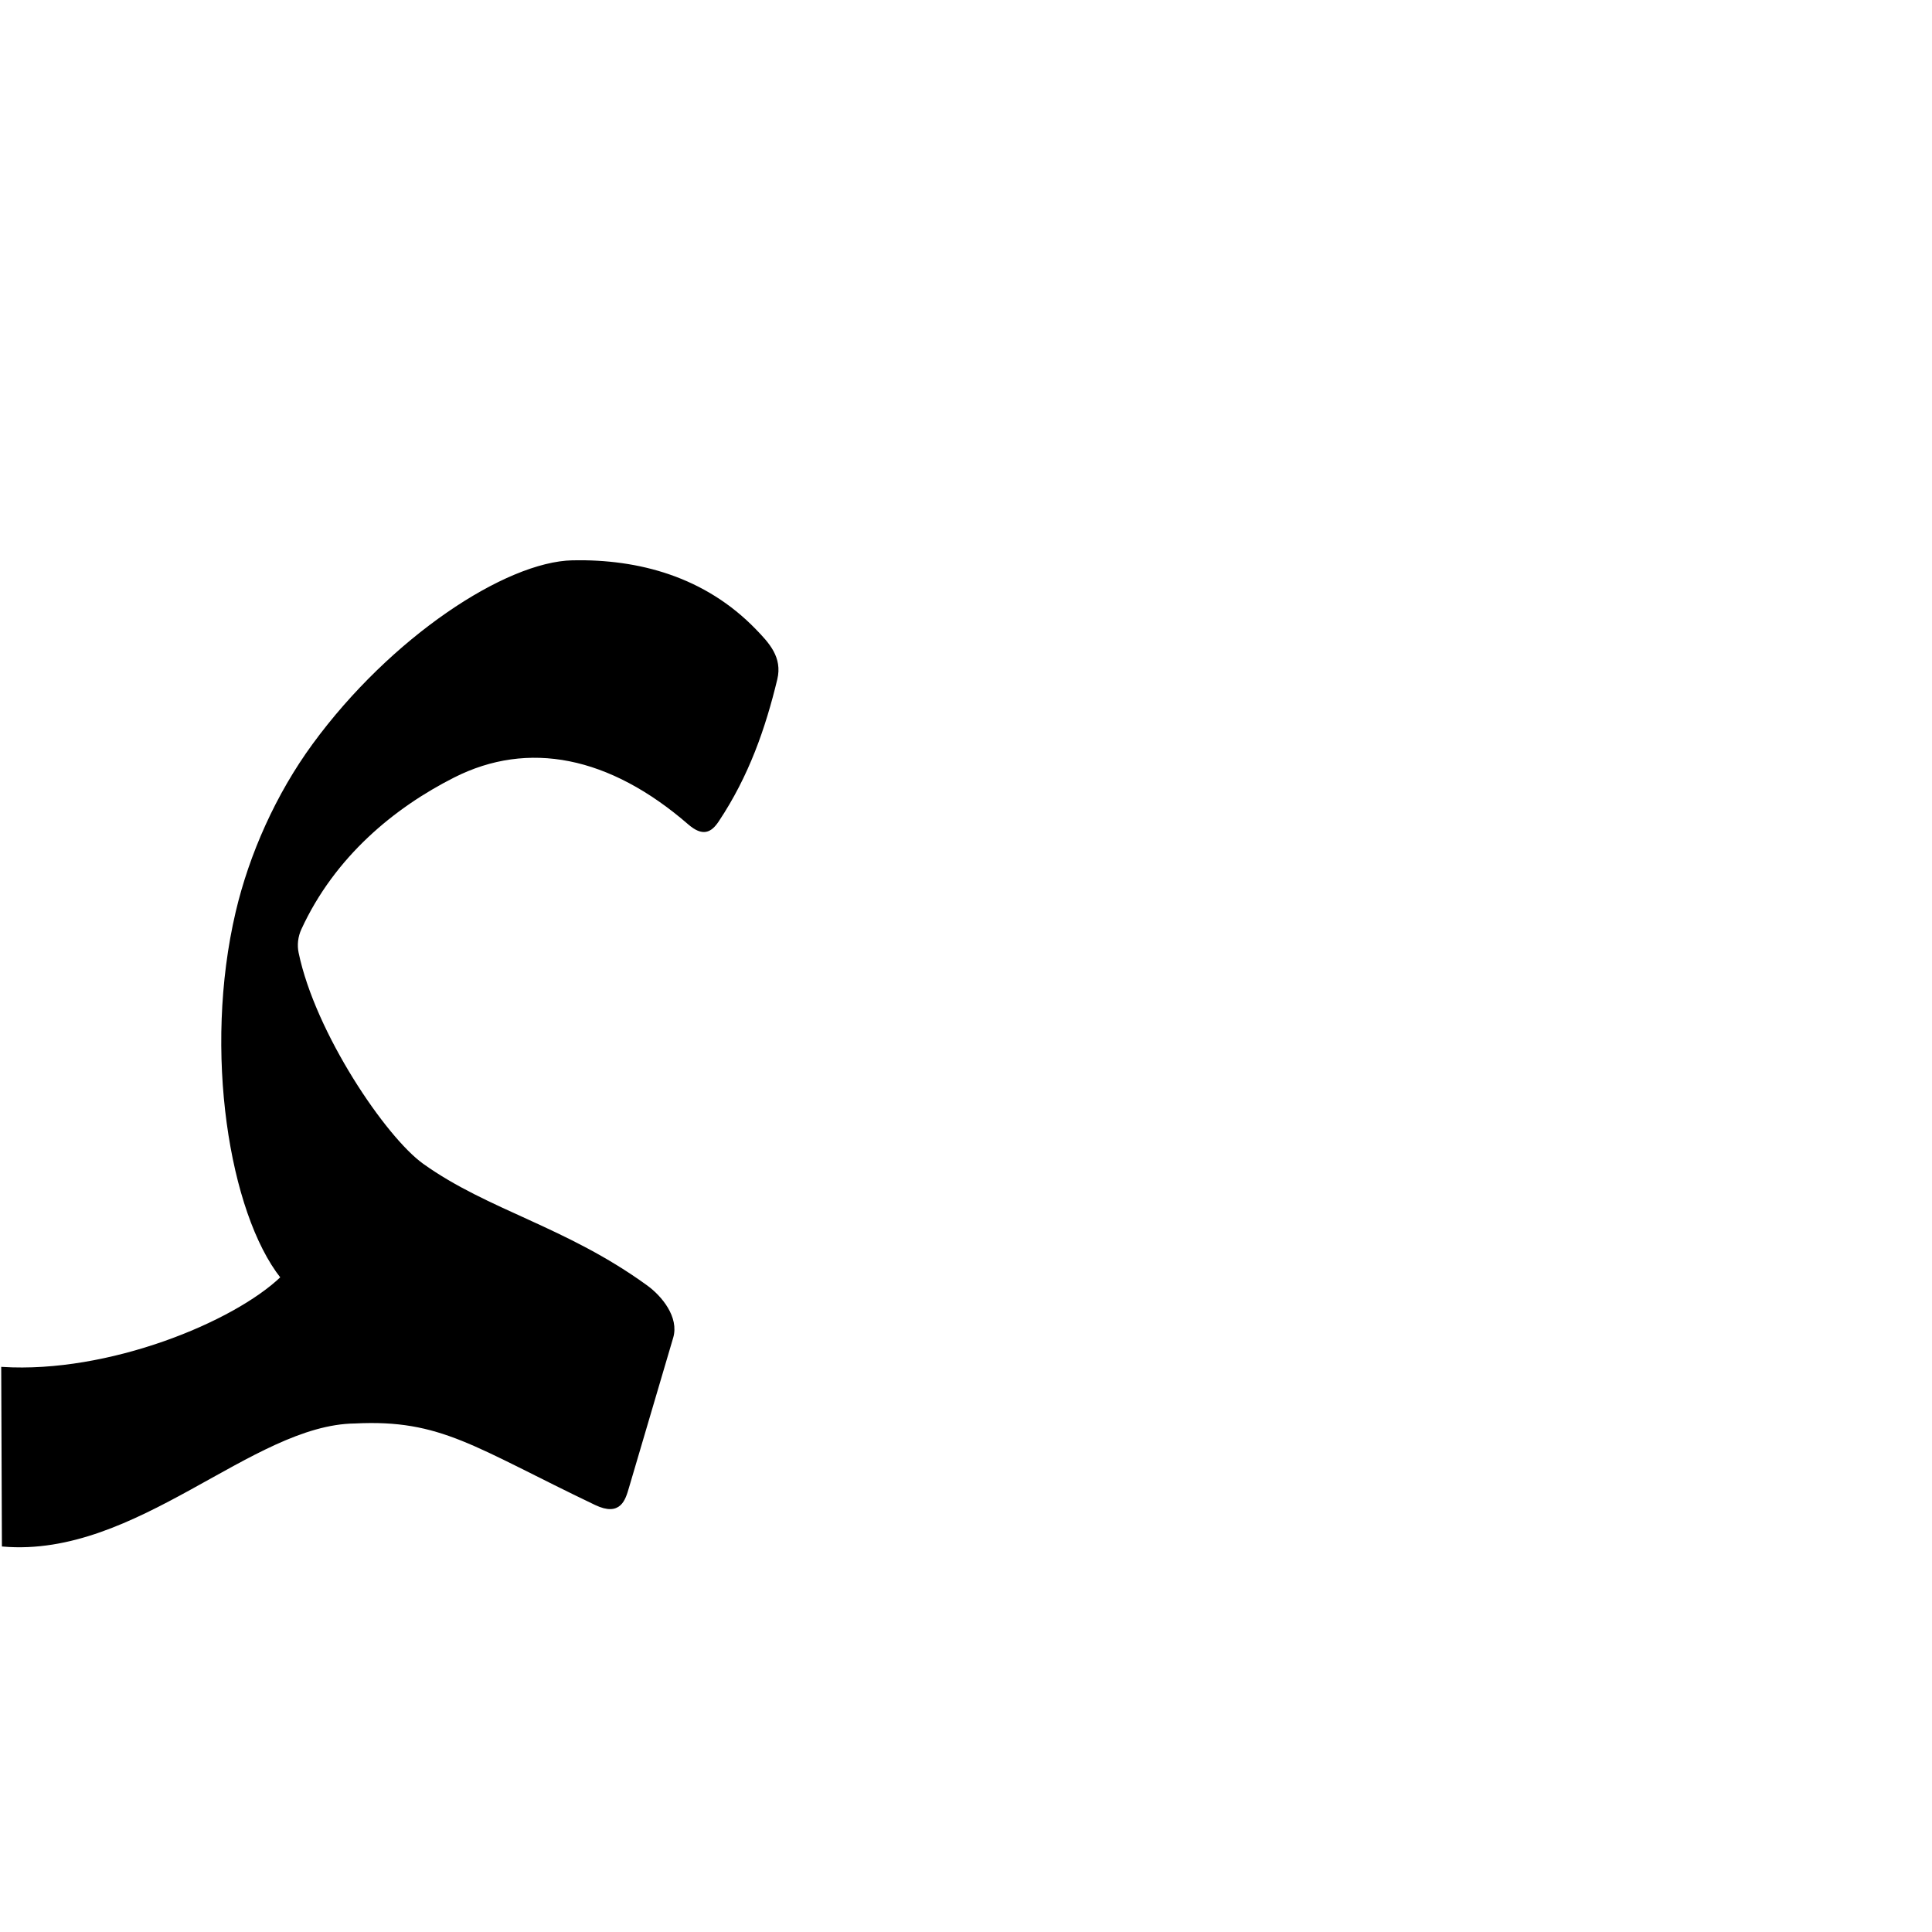 <?xml version="1.0" encoding="UTF-8" standalone="no"?>
<!-- Created with Inkscape (http://www.inkscape.org/) -->
<svg
   xmlns:dc="http://purl.org/dc/elements/1.1/"
   xmlns:cc="http://creativecommons.org/ns#"
   xmlns:rdf="http://www.w3.org/1999/02/22-rdf-syntax-ns#"
   xmlns:svg="http://www.w3.org/2000/svg"
   xmlns="http://www.w3.org/2000/svg"
   xmlns:sodipodi="http://sodipodi.sourceforge.net/DTD/sodipodi-0.dtd"
   xmlns:inkscape="http://www.inkscape.org/namespaces/inkscape"
   version="1.0"
   width="1000"
   height="1000"
   id="svg5496"
   sodipodi:version="0.32"
   inkscape:version="0.46"
   sodipodi:docname="baa+meem.init.svg"
   inkscape:output_extension="org.inkscape.output.svg.inkscape">
  <sodipodi:namedview
     inkscape:pageshadow="2"
     inkscape:pageopacity="0.0"
     guidetolerance="10.0"
     gridtolerance="10.0"
     objecttolerance="10.0"
     borderopacity="1.0"
     bordercolor="#666666"
     pagecolor="#ffffff"
     id="base"
     showgrid="false"
     showguides="true"
     inkscape:guide-bbox="true"
     inkscape:zoom="0.236"
     inkscape:cx="500"
     inkscape:cy="500"
     inkscape:window-x="0"
     inkscape:window-y="25"
     inkscape:current-layer="svg5496">
    <sodipodi:guide
       orientation="horizontal"
       position="200"
       id="guide5596" />
  </sodipodi:namedview>
  <defs
     id="defs5498">
    <inkscape:perspective
       sodipodi:type="inkscape:persp3d"
       inkscape:vp_x="0 : 500 : 1"
       inkscape:vp_y="0 : 1000 : 0"
       inkscape:vp_z="1000 : 500 : 1"
       inkscape:persp3d-origin="500 : 333.33333 : 1"
       id="perspective8" />
    <inkscape:perspective
       id="perspective2388"
       inkscape:persp3d-origin="372.04724 : 350.78739 : 1"
       inkscape:vp_z="744.09448 : 526.18109 : 1"
       inkscape:vp_y="0 : 1000 : 0"
       inkscape:vp_x="0 : 526.18109 : 1"
       sodipodi:type="inkscape:persp3d" />
  </defs>
  <g
     id="layer1"
     transform="matrix(1.3,0,0,1.3,-443.774,124.229)" />
  <path
     style="fill:#000000;fill-rule:evenodd;stroke:#000000;stroke-width:1px;stroke-linecap:butt;stroke-linejoin:miter;stroke-opacity:1"
     d="M 356.556,426.322 C 363.791,432.593 367.858,430.484 371.589,424.89 C 387.166,401.534 395.753,376.78 401.836,351.526 C 404.53,340.341 397.646,333.058 390.917,326.101 C 364.641,298.935 330.437,289.845 296.397,290.515 C 261.906,291.193 202.647,330.162 162.27,385.305 C 143.203,411.345 129.46,442.383 122.47,472.137 C 105.534,544.23 119.27,627.717 145.71,661.21 C 121.098,684.809 56.255,711.451 1.132,708.012 L 1.49,800 C 70.711,805.933 130.145,736.886 183.676,736.289 C 228.414,734.038 245.383,748.472 308.236,778.524 C 320.962,784.609 323.258,776.038 325.058,769.934 L 347.966,692.263 C 351.007,681.952 342.212,671.211 334.722,665.776 C 292.681,635.269 252.619,626.992 218.753,602.781 C 199.307,588.879 162.732,534.866 154.08,493.259 C 153.227,489.158 153.689,484.774 155.568,480.699 C 172.908,443.08 203.816,417.68 234.86,401.982 C 273.426,382.481 315.65,390.868 356.556,426.322 z"
     id="path2394"
     sodipodi:nodetypes="cssssssccccsssssssss" />
</svg>
